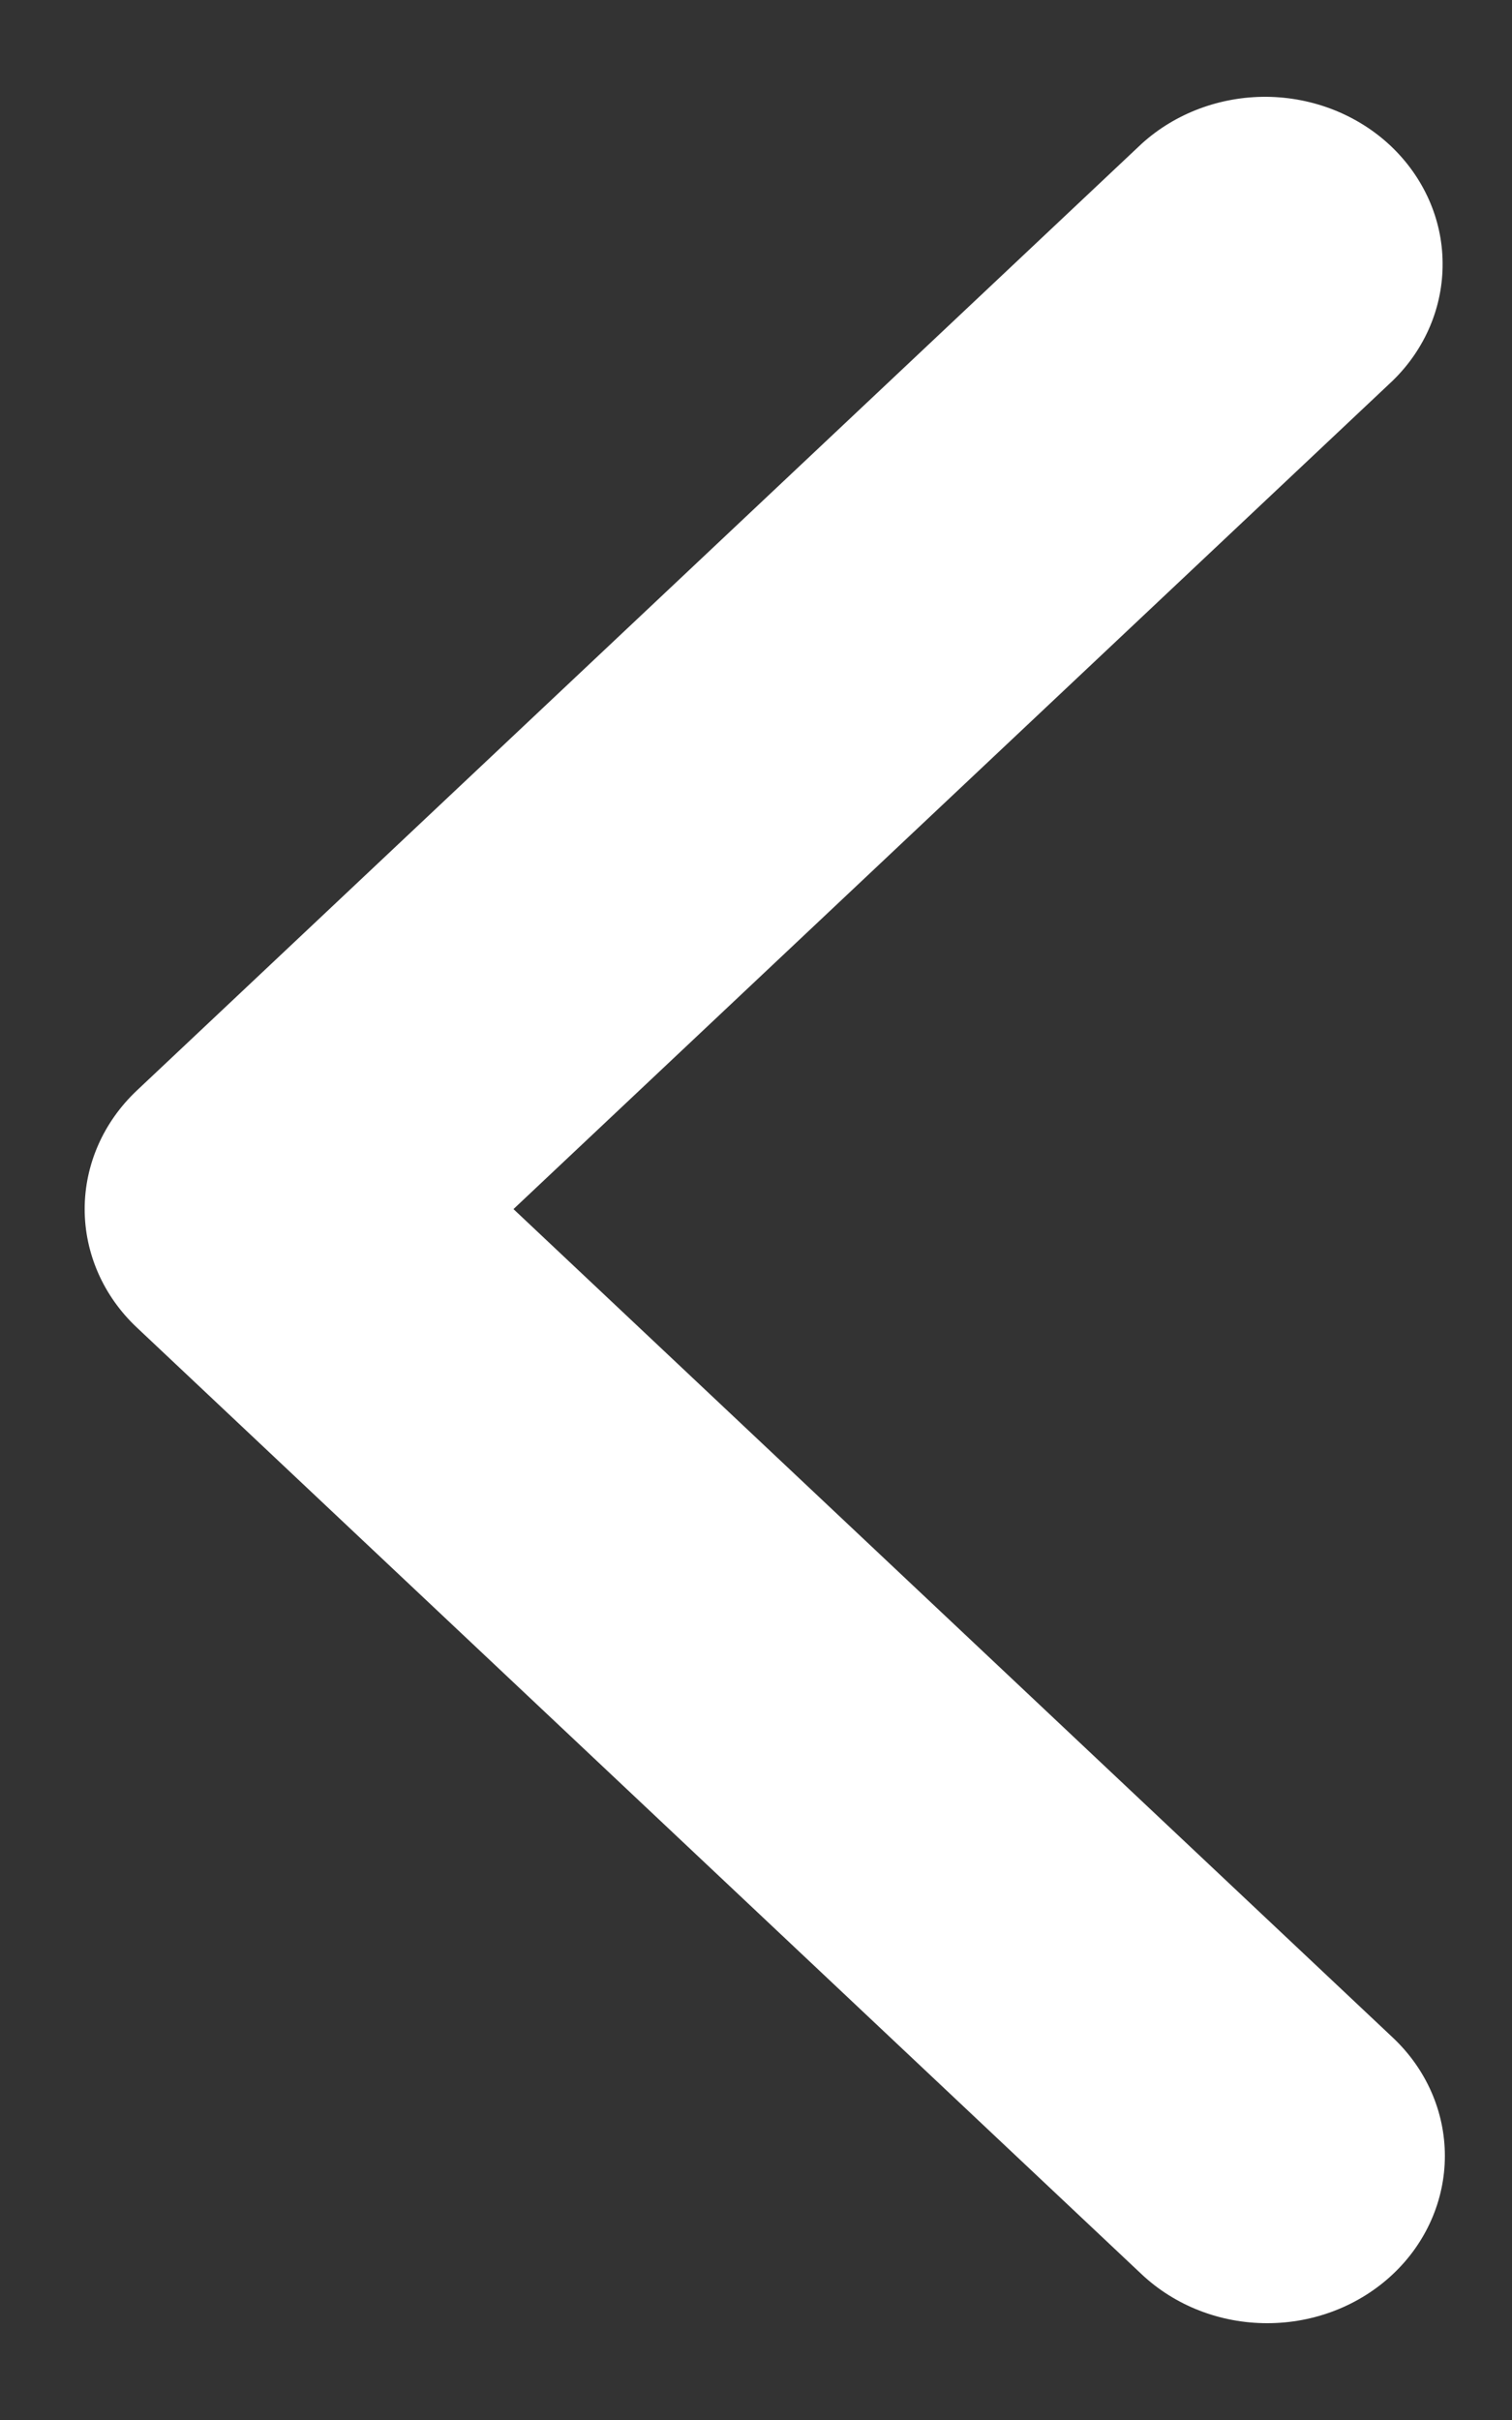 <svg width="10" height="16" viewBox="0 0 10 16" fill="none" xmlns="http://www.w3.org/2000/svg">
<rect x="0" y="0" width="10" height="16" fill="#333333" stroke="none"/>
<path d="M9.212 15.036C9.432 14.829 9.556 14.547 9.556 14.254C9.556 13.96 9.432 13.679 9.212 13.472L3.396 7.994L9.212 2.516C9.426 2.307 9.544 2.028 9.541 1.737C9.539 1.447 9.415 1.17 9.197 0.964C8.979 0.759 8.685 0.643 8.377 0.64C8.069 0.638 7.772 0.749 7.55 0.951L0.904 7.211C0.684 7.419 0.56 7.7 0.56 7.994C0.56 8.287 0.684 8.569 0.904 8.776L7.55 15.036C7.771 15.244 8.069 15.36 8.381 15.36C8.693 15.36 8.991 15.244 9.212 15.036Z" fill="white"/>
</svg>
